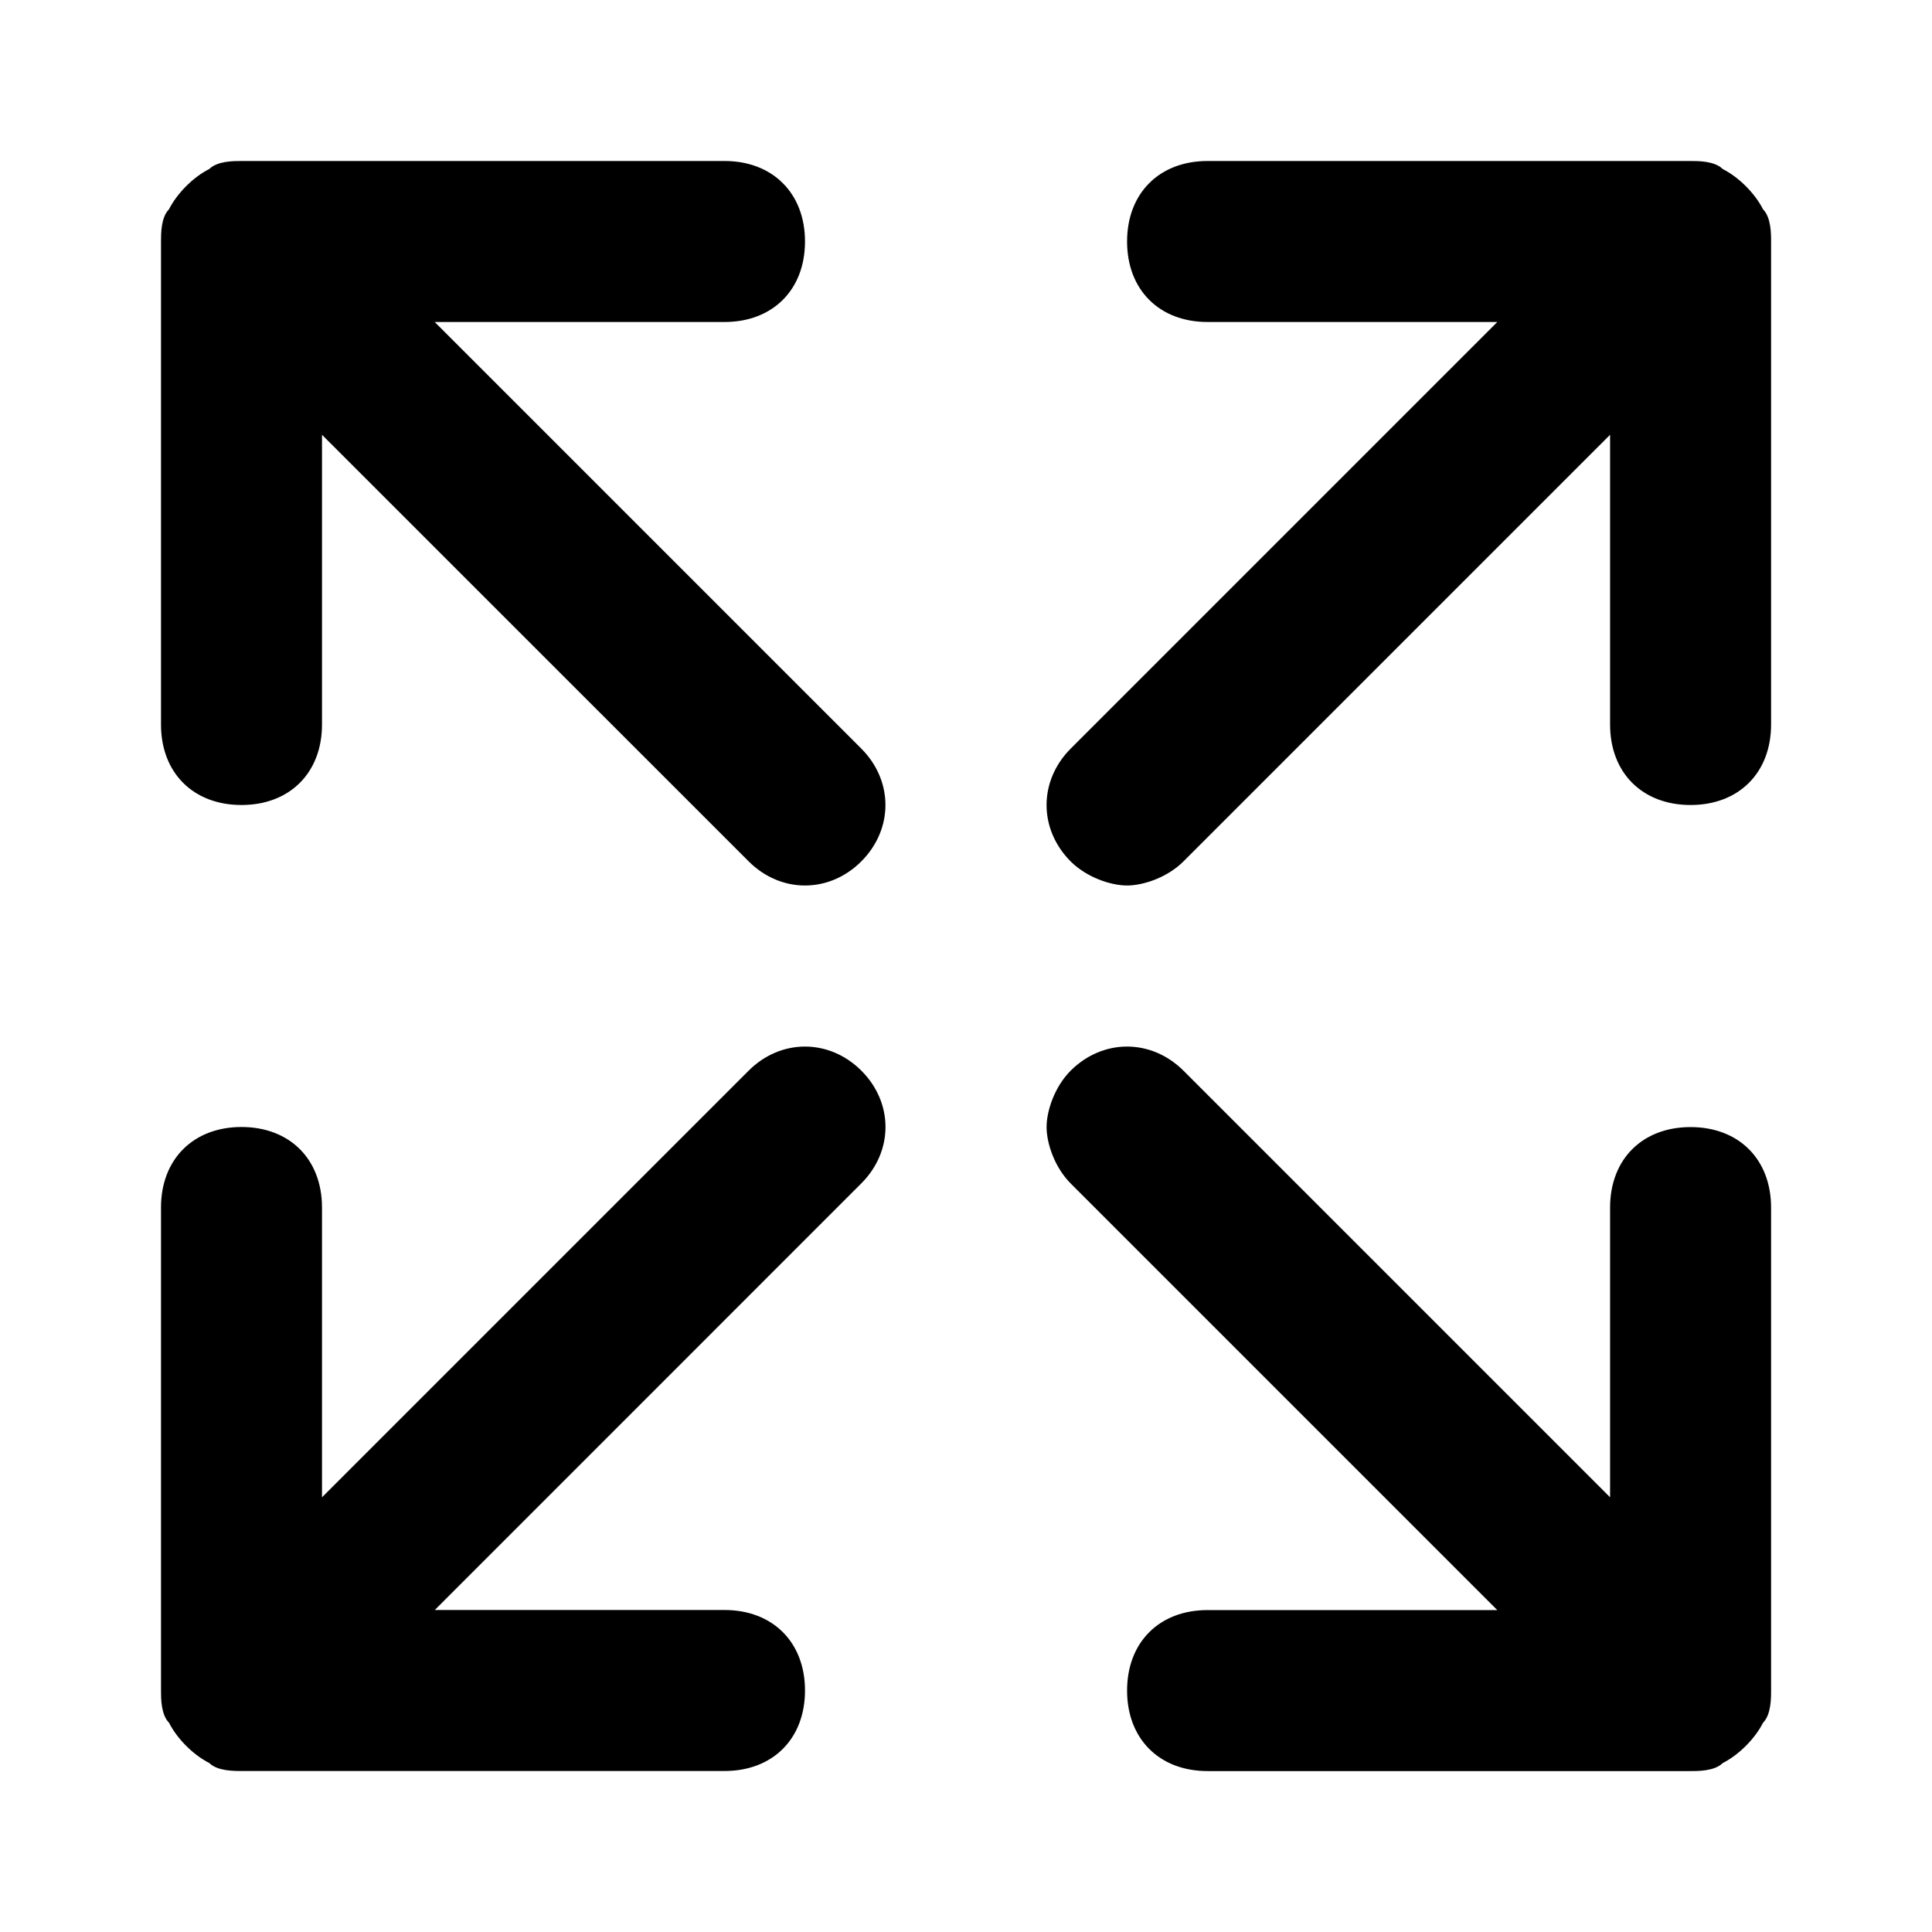 <svg xmlns="http://www.w3.org/2000/svg" xmlns:xlink="http://www.w3.org/1999/xlink" viewBox="-2 -2 24 24">
    <path id="expand-a" d="M19.901,0.6 C20.001,0.701 20.001,0.901 20.001,1 L20.001,7 C20.001,7.6 19.6,8 19.001,8 C18.401,8 18.001,7.6 18.001,7 L18.001,3.401 L12.701,8.701 C12.501,8.901 12.201,9 12.001,9 C11.8,9 11.501,8.901 11.3,8.701 C10.901,8.3 10.901,7.701 11.3,7.3 L16.6,2 L13.001,2 C12.401,2 12.001,1.6 12.001,1 C12.001,0.401 12.401,0 13.001,0 L19.001,0 C19.1,0 19.3,0 19.401,0.1 C19.6,0.201 19.8,0.401 19.901,0.6 Z M7.3,11.3 C7.7,10.901 8.3,10.901 8.7,11.3 C9.1,11.7 9.1,12.3 8.7,12.7 L3.401,18 L7,18 C7.6,18 8,18.401 8,19 C8,19.6 7.6,20 7,20 L1,20 C0.901,20 0.7,20 0.6,19.901 C0.401,19.8 0.2,19.6 0.1,19.401 C0,19.3 0,19.1 0,19 L0,13 C0,12.401 0.401,12 1,12 C1.6,12 2,12.401 2,13 L2,16.6 L7.3,11.3 Z M19.401,19.901 C19.3,20.001 19.1,20.001 19.001,20.001 L13.001,20.001 C12.401,20.001 12.001,19.6 12.001,19.001 C12.001,18.401 12.401,18.001 13.001,18.001 L16.6,18.001 L11.3,12.701 C11.1,12.501 11.001,12.201 11.001,12.001 C11.001,11.8 11.1,11.501 11.3,11.3 C11.701,10.901 12.3,10.901 12.701,11.3 L18.001,16.6 L18.001,13.001 C18.001,12.401 18.401,12.001 19.001,12.001 C19.6,12.001 20.001,12.401 20.001,13.001 L20.001,19.001 C20.001,19.1 20.001,19.3 19.901,19.401 C19.8,19.6 19.6,19.8 19.401,19.901 Z M8.7,7.3 C9.099,7.7 9.099,8.3 8.7,8.7 C8.3,9.1 7.7,9.1 7.3,8.7 L2,3.401 L2,7 C2,7.6 1.599,8 1,8 C0.4,8 0,7.6 0,7 L0,1 C0,0.901 0,0.7 0.099,0.6 C0.2,0.401 0.4,0.2 0.599,0.1 C0.7,0 0.9,0 1,0 L7,0 C7.599,0 8,0.401 8,1 C8,1.6 7.599,2 7,2 L3.4,2 L8.7,7.3 Z"/>
</svg>
